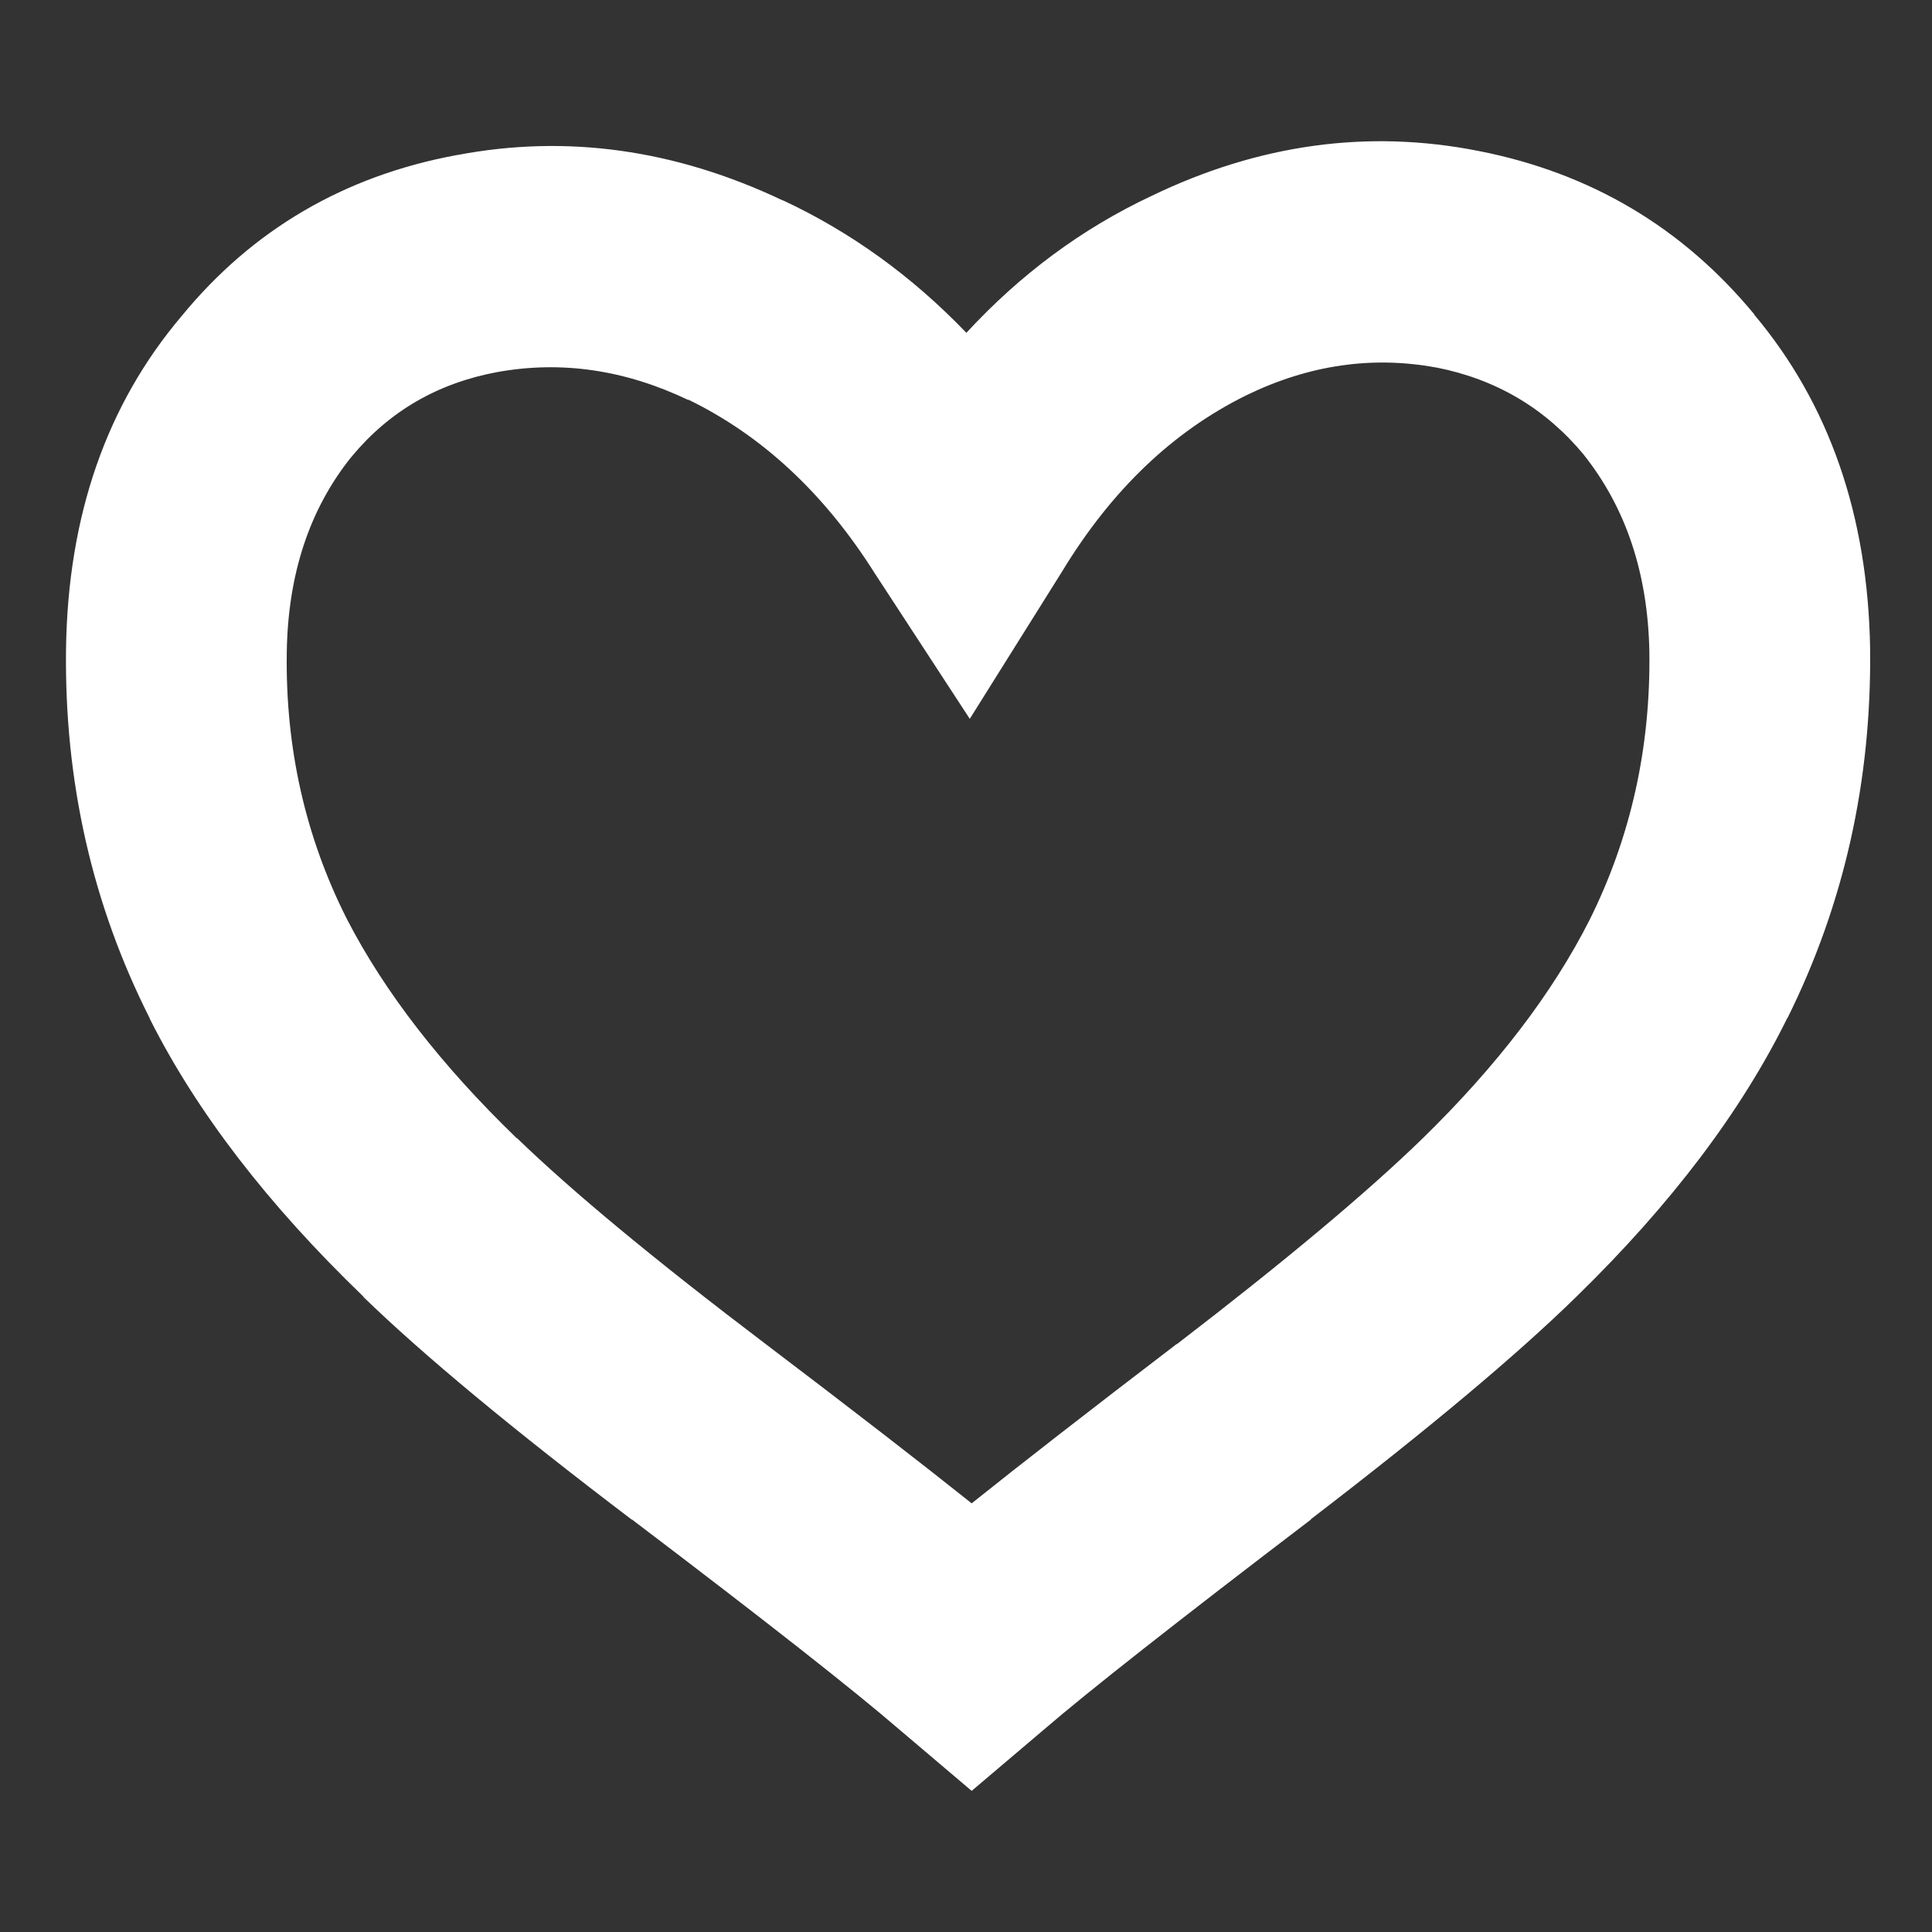 
<svg xmlns="http://www.w3.org/2000/svg" version="1.1" xmlns:xlink="http://www.w3.org/1999/xlink" preserveAspectRatio="none" x="0px" y="0px" width="256px" height="256px" viewBox="0 0 256 256">
<rect x="0" y="0" width="256" height="256" fill="#333333" stroke="none"/>
<defs>
<g id="Layer0_0_FILL">
<path fill="#ffffff" stroke="none" d="
M 247.8 85.95
L 247.8 85.9
Q 247.35 59.45 232.45 41.7
L 232.45 41.65
Q 218.15 24.35 195.9 20 173.9 15.65 152.5 26 138.8 32.45 128.05 44.1 117.25 32.85 103.75 26.55
L 103.7 26.55
Q 82.3 16.4 60.55 20.55
L 60.5 20.55
Q 38.15 24.7 24.05 41.9 9.15 59.5 8.75 85.9
L 8.75 85.95
Q 8.4 112.3 19.85 134.95
L 19.85 135
Q 29.15 153.5 48.15 171.8
L 48.15 171.85
Q 60.05 183.4 83.7 201.35
L 83.75 201.35
Q 110.05 221.3 119.2 229.2
L 128.75 237.3 138.3 229.2
Q 147 221.7 173.7 201.35
L 173.7 201.3
Q 197.05 183.4 208.9 171.8
L 208.95 171.75
Q 227.7 153.45 236.85 134.85
L 236.85 134.9
Q 248.1 112.25 247.8 85.95
M 190.3 48.7
L 190.35 48.7
Q 202.25 51.05 209.9 60.3
L 209.85 60.25
Q 218.25 70.8 218.55 86.35
L 218.55 86.4
Q 218.8 105.45 210.65 121.85 203.3 136.4 188.5 150.85 177.5 161.55 155.95 178.1
L 155.9 178.1
Q 138.75 191.2 128.75 199.2 118.6 191.1 101.4 178.05 79.5 161.45 68.5 150.8
L 68.45 150.8
Q 53.45 136.3 45.95 121.75 37.7 105.4 38 86.4
L 38 86.35
Q 38.25 70.9 46.55 60.55
L 46.6 60.55 46.6 60.5
Q 54.05 51.5 65.9 49.3 78.65 47 91.2 53
L 91.2 52.95
Q 105.9 60.1 115.9 75.95
L 128.5 95.25 140.75 75.7
Q 150.55 59.55 165.2 52.35 177.6 46.35 190.3 48.7 Z"/>
</g>
</defs>

<g transform="matrix( 1, 0, 0, 1, 0,0) ">
<use xlink:href="#Layer0_0_FILL"/>
</g>
</svg>
